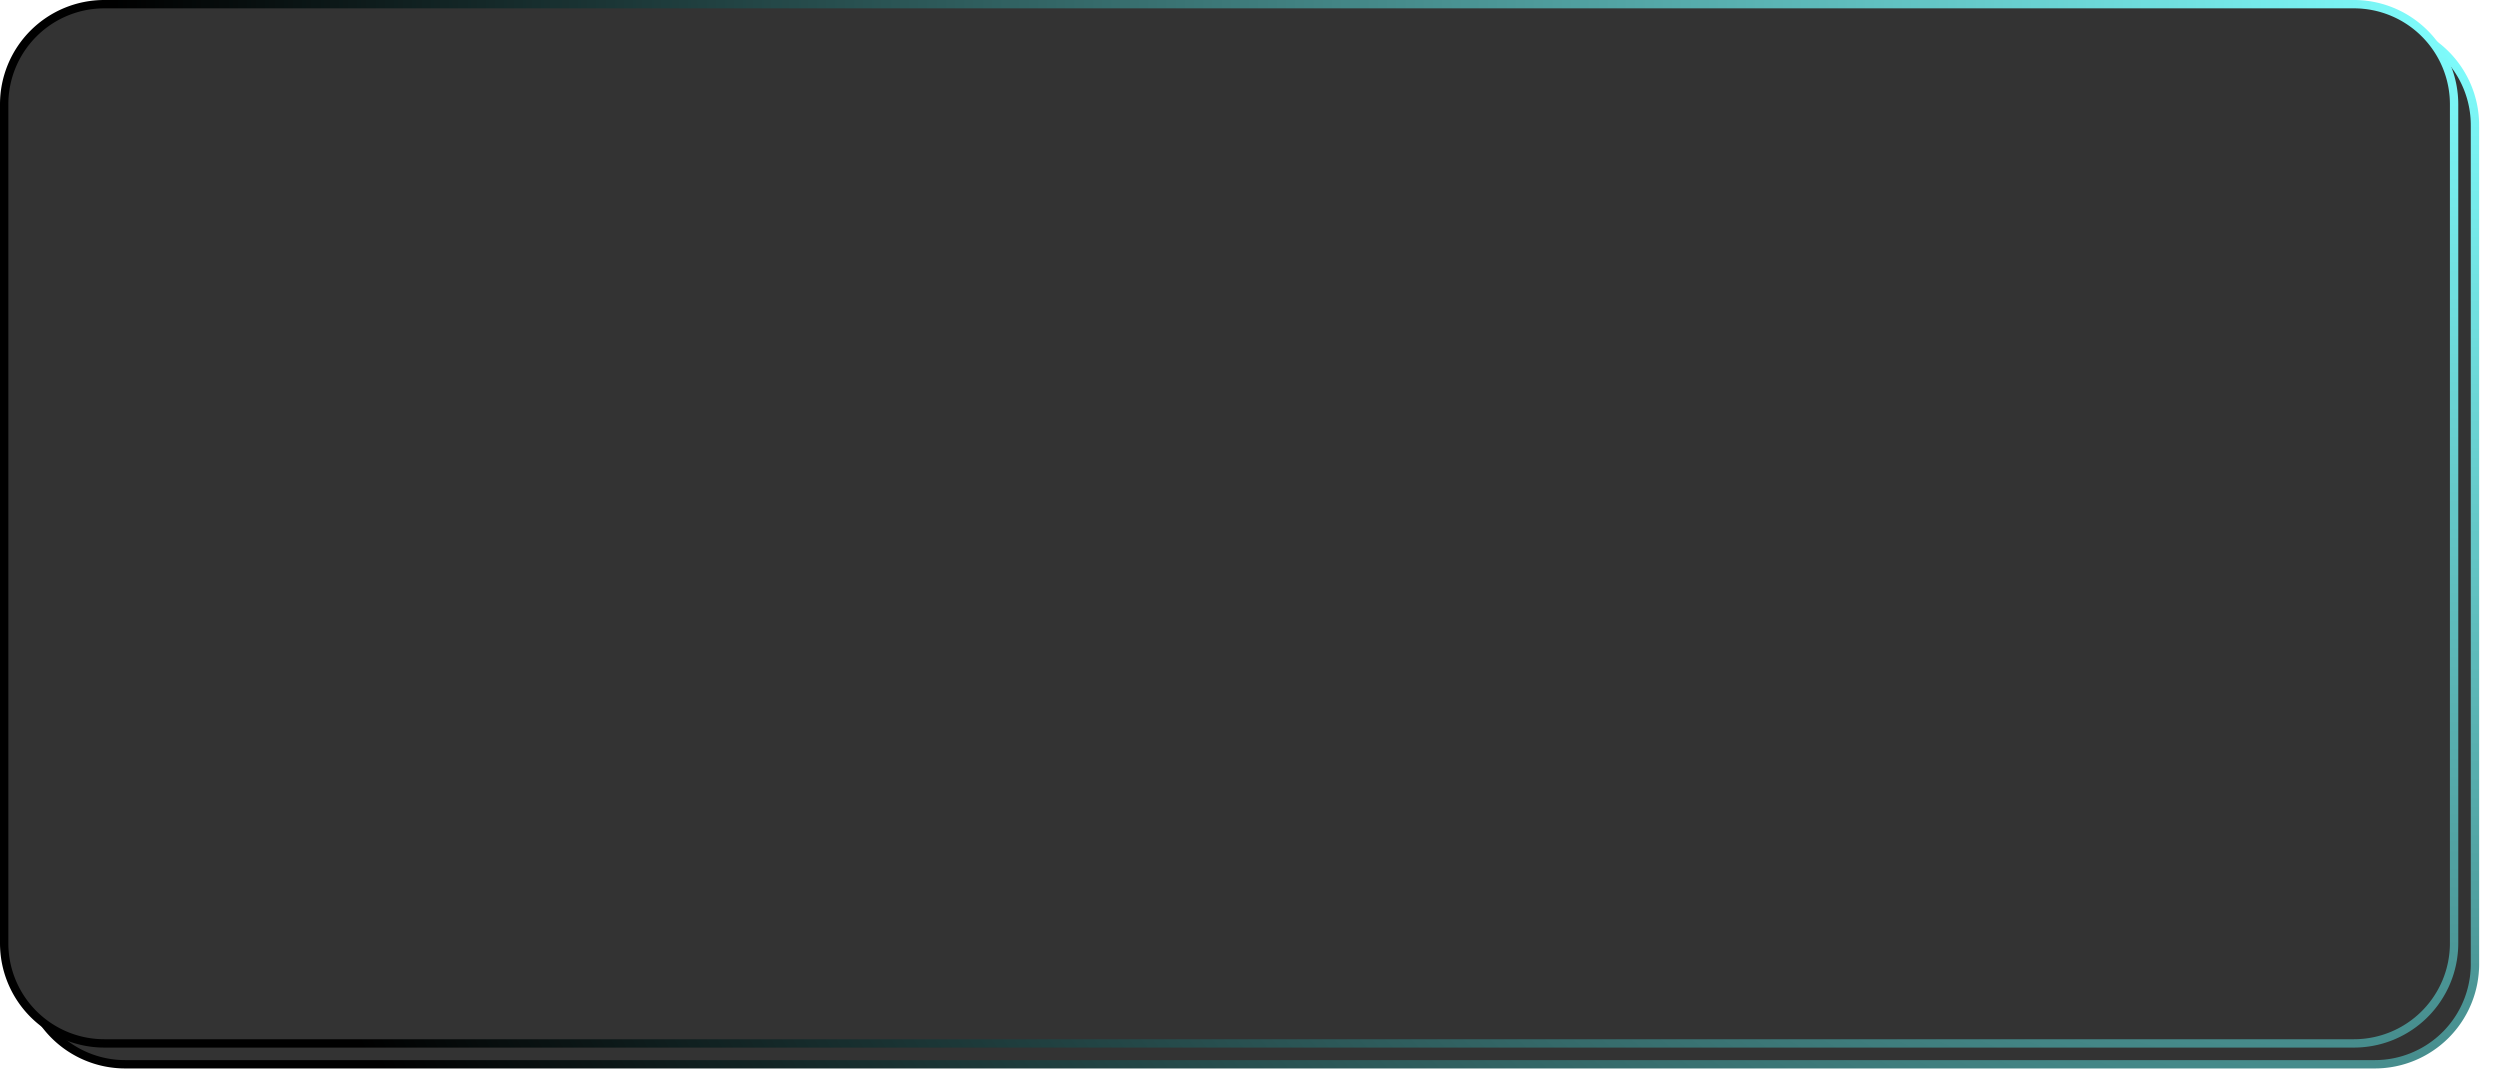 ﻿<?xml version="1.0" encoding="utf-8"?>
<svg version="1.1" xmlns:xlink="http://www.w3.org/1999/xlink" width="599px" height="261px" xmlns="http://www.w3.org/2000/svg">
  <defs>
    <linearGradient gradientUnits="userSpaceOnUse" x1="1037.341" y1="538.426" x2="808.507" y2="1691.167" id="LinearGradient557">
      <stop id="Stop558" stop-color="#333333" offset="0" />
      <stop id="Stop559" stop-color="#000000" offset="1" />
    </linearGradient>
    <radialGradient cx="1497" cy="227" r="561.77" gradientTransform="matrix(7.285409536742689E-15 1 -1 7.2854095367427E-15 1724 -1270 )" gradientUnits="userSpaceOnUse" id="RadialGradient560">
      <stop id="Stop561" stop-color="#80ffff" offset="0" />
      <stop id="Stop562" stop-color="#000000" offset="1" />
    </radialGradient>
    <filter x="908px" y="227px" width="599px" height="261px" filterUnits="userSpaceOnUse" id="filter563">
      <feOffset dx="5" dy="5" in="SourceAlpha" result="shadowOffsetInner" />
      <feGaussianBlur stdDeviation="2.5" in="shadowOffsetInner" result="shadowGaussian" />
      <feComposite in2="shadowGaussian" operator="atop" in="SourceAlpha" result="shadowComposite" />
      <feColorMatrix type="matrix" values="0 0 0 0 0.765  0 0 0 0 0.027  0 0 0 0 0.247  0 0 0 0.349 0  " in="shadowComposite" />
    </filter>
    <g id="widget564">
      <path d="M 909.5 252  A 23.5 23.5 0 0 1 933 228.5 L 1472 228.5  A 23.5 23.5 0 0 1 1495.5 252 L 1495.5 453  A 23.5 23.5 0 0 1 1472 476.5 L 933 476.5  A 23.5 23.5 0 0 1 909.5 453 L 909.5 252  Z " fill-rule="nonzero" fill="url(#LinearGradient557)" stroke="none" />
      <path d="M 909 252  A 24 24 0 0 1 933 228 L 1472 228  A 24 24 0 0 1 1496 252 L 1496 453  A 24 24 0 0 1 1472 477 L 933 477  A 24 24 0 0 1 909 453 L 909 252  Z " stroke-width="2" stroke="url(#RadialGradient560)" fill="none" />
    </g>
  </defs>
  <g transform="matrix(1 0 0 1 -908 -227 )">
    <use xlink:href="#widget564" filter="url(#filter563)" />
    <use xlink:href="#widget564" />
  </g>
</svg>